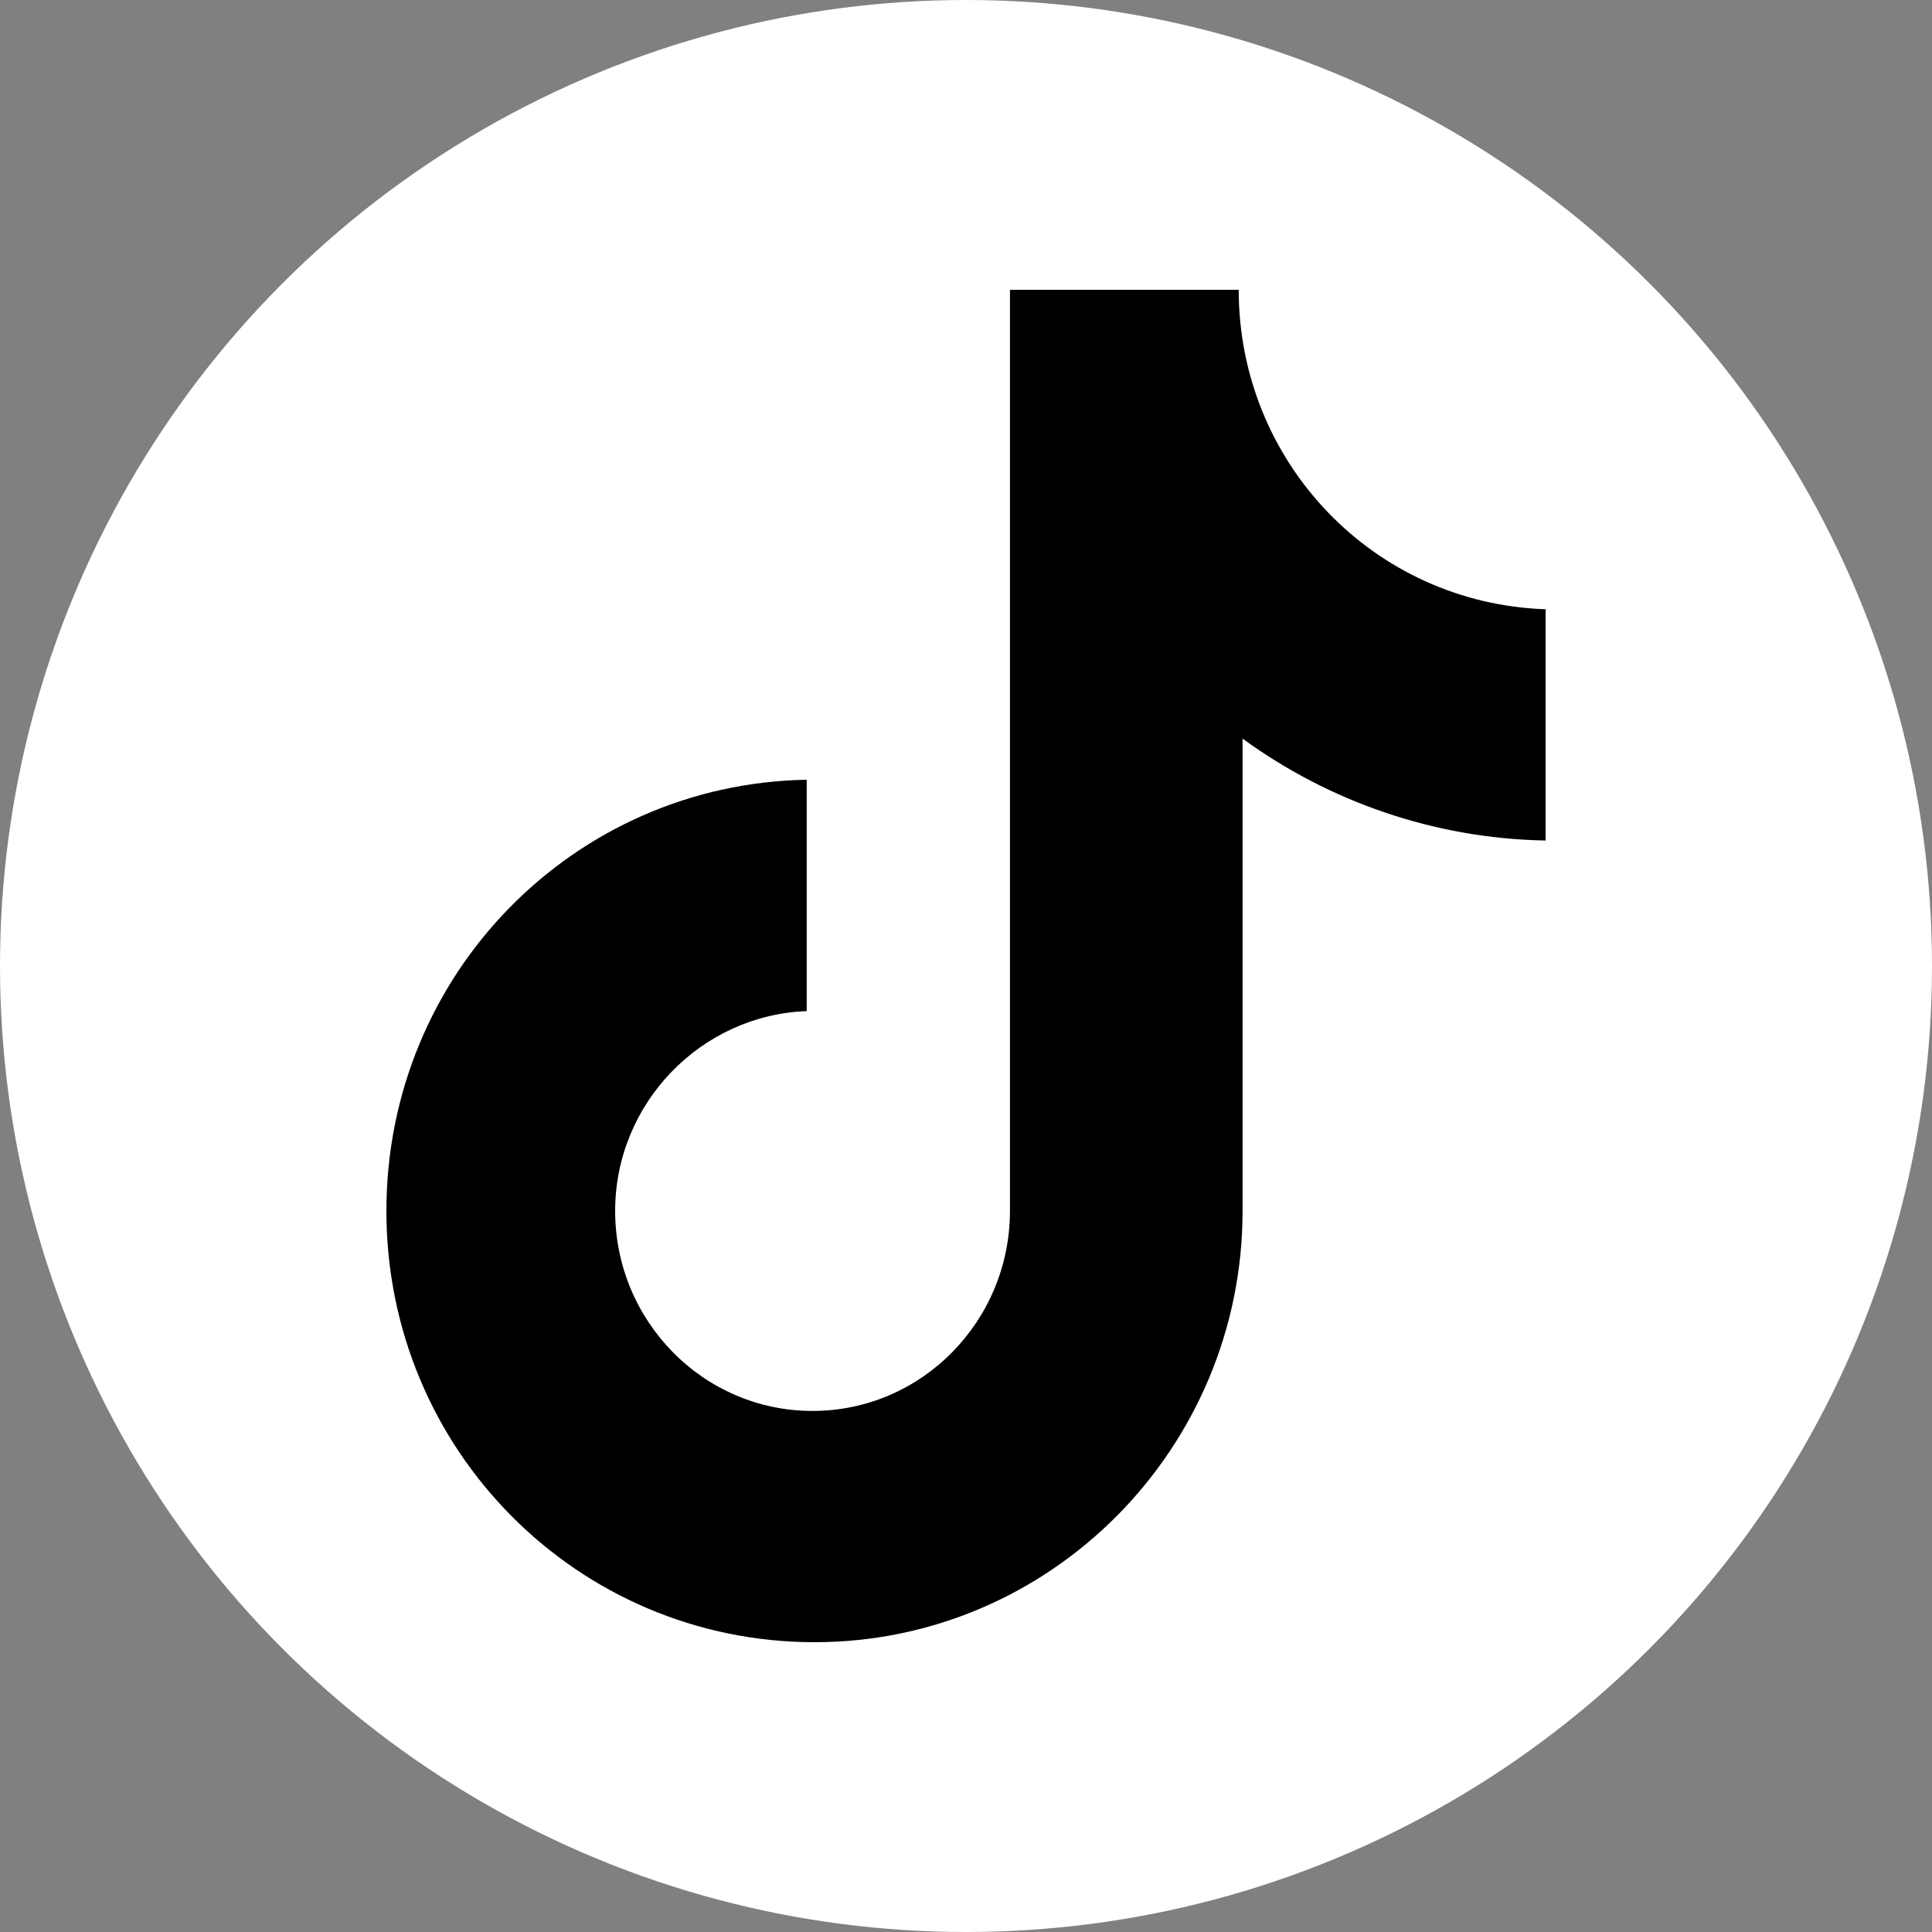 <svg width="20" height="20" viewBox="0 0 20 20" fill="none" xmlns="http://www.w3.org/2000/svg"><rect x="0" y="0" width="20" height="20" fill="#808080" stroke="none"/><circle cx="10" cy="10" r="10" fill="white"></circle><path d="M12.823 3H10.455V12.536C10.455 13.672 9.545 14.606 8.411 14.606C7.278 14.606 6.368 13.672 6.368 12.536C6.368 11.42 7.258 10.507 8.351 10.467V8.072C5.943 8.113 4 10.081 4 12.536C4 15.012 5.983 17 8.432 17C10.88 17 12.863 14.991 12.863 12.536V7.646C13.754 8.296 14.847 8.681 16 8.701V6.307C14.219 6.246 12.823 4.786 12.823 3Z" fill="black"></path></svg>
